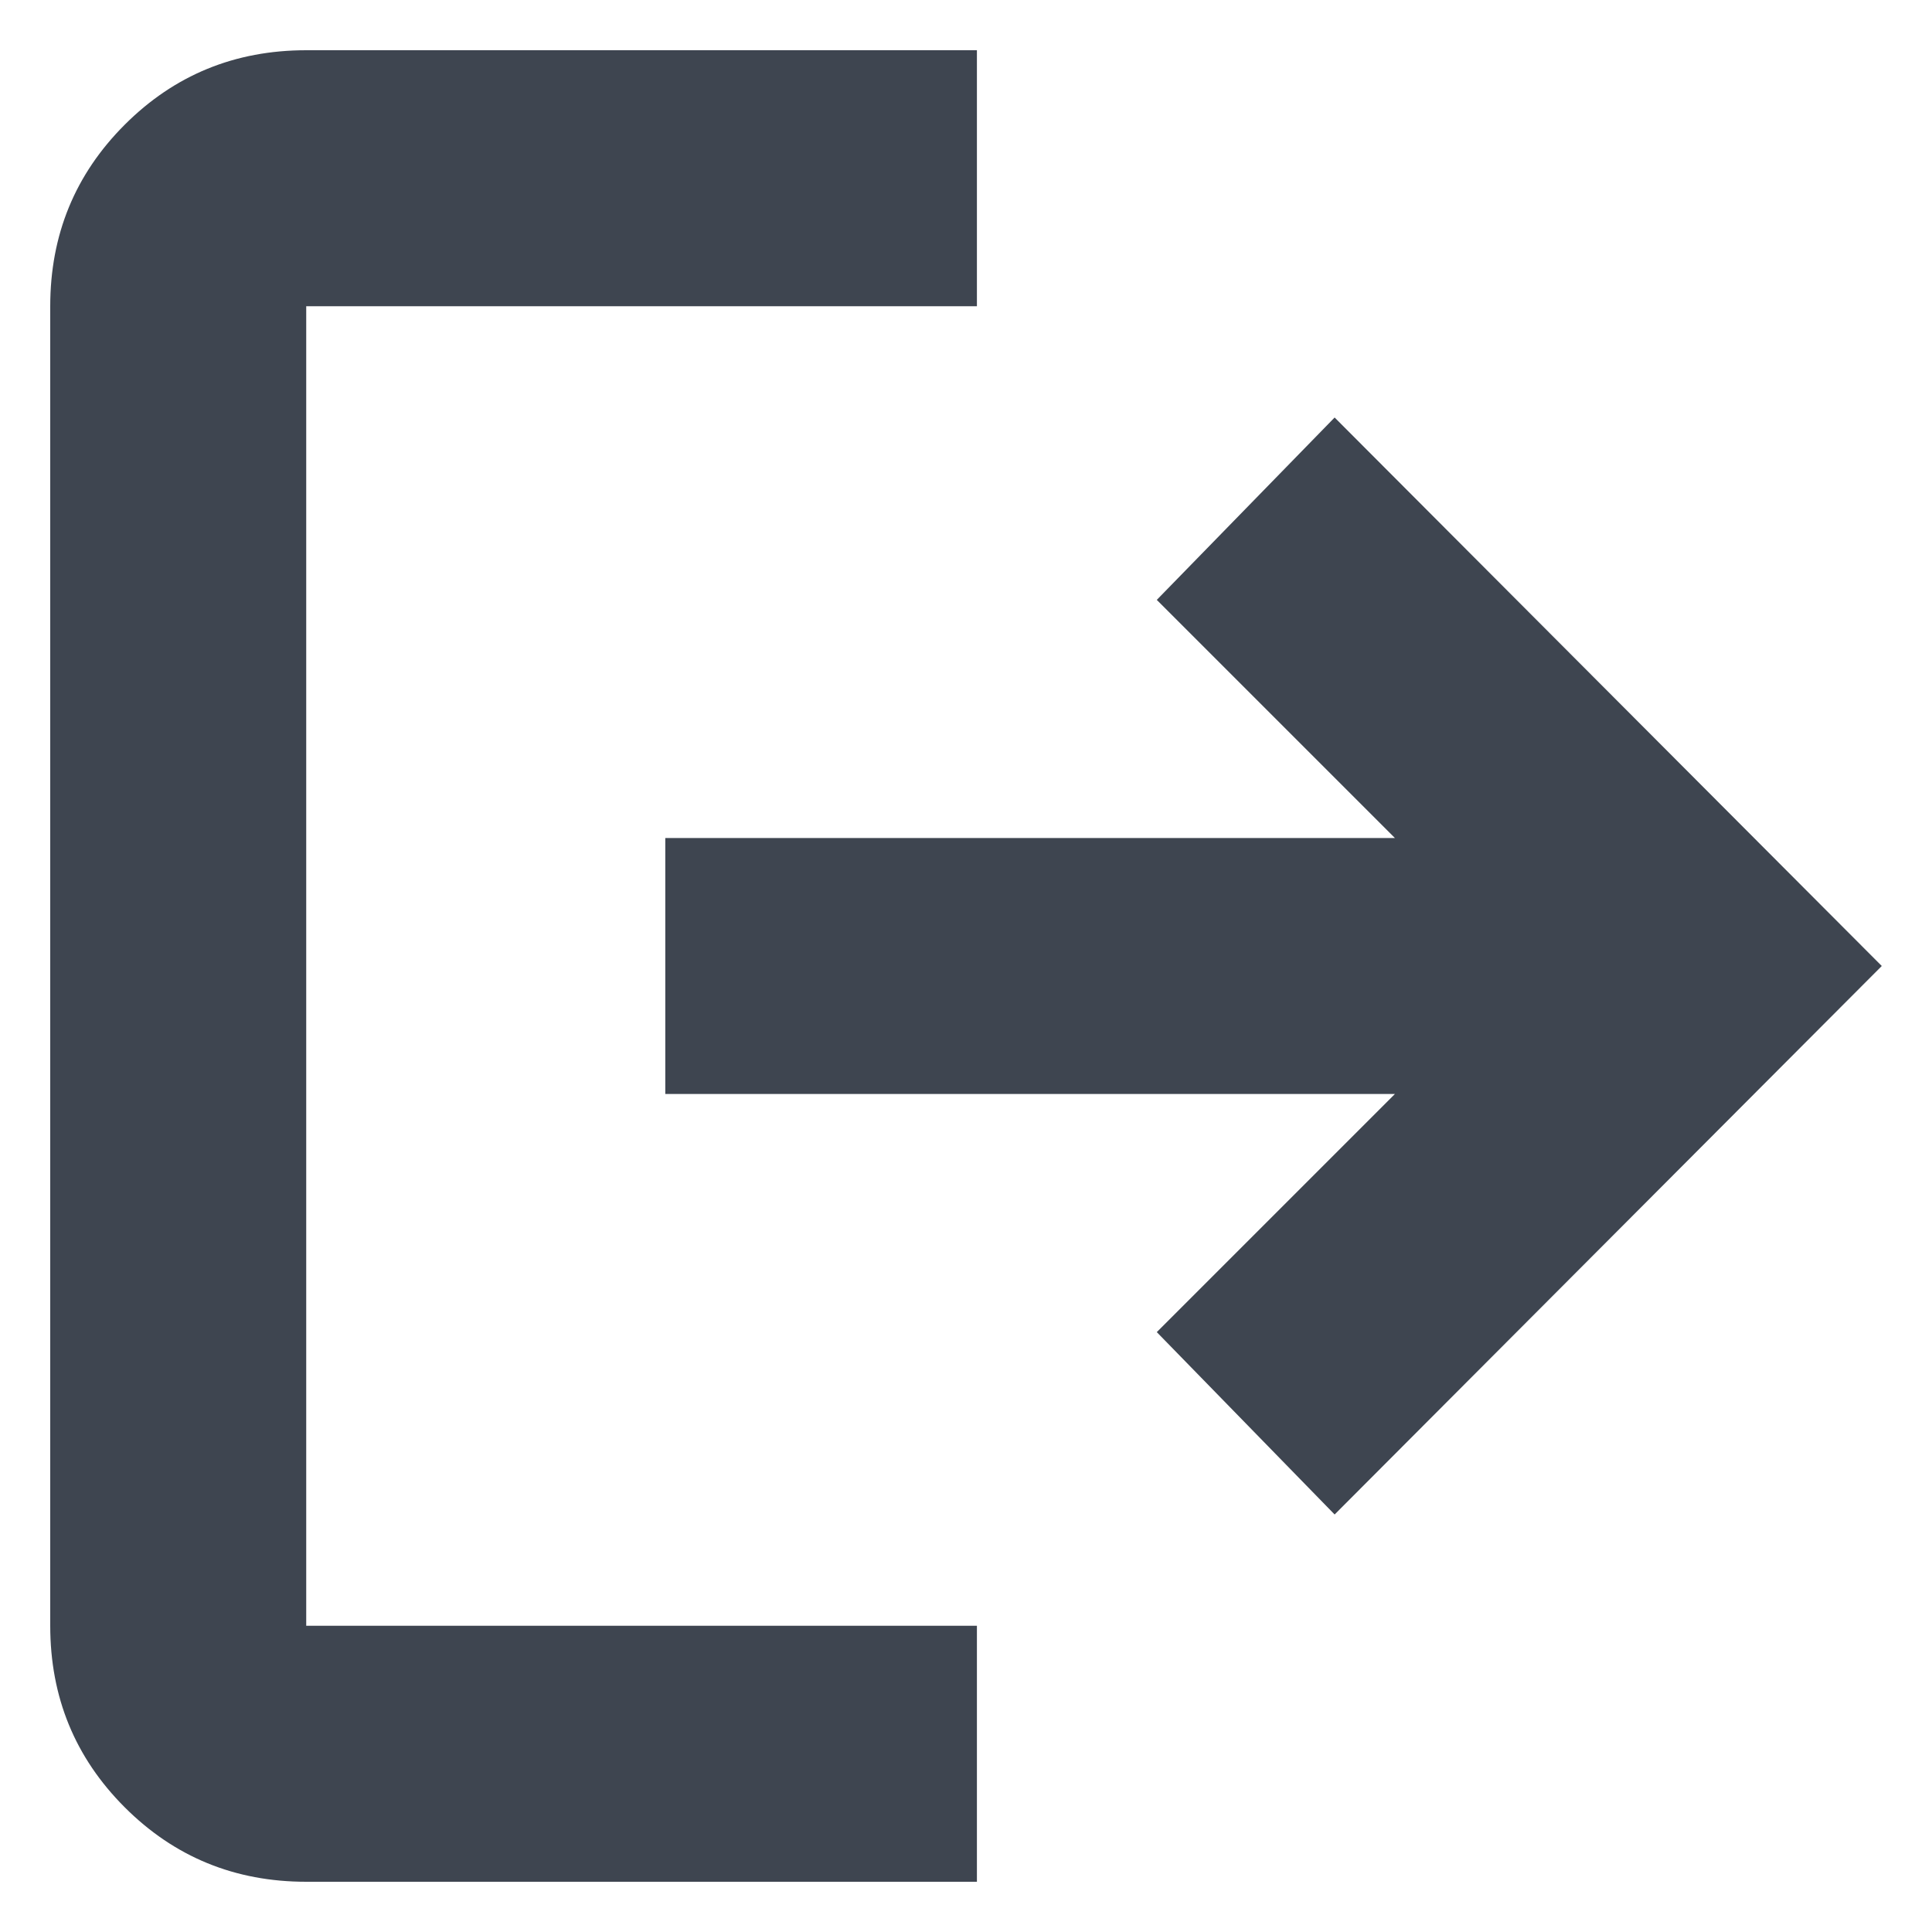 <svg width="20" height="20" viewBox="0 0 20 20" fill="none" xmlns="http://www.w3.org/2000/svg">
<path d="M3.17 19.48C2.431 19.48 1.805 19.223 1.291 18.709C0.777 18.195 0.52 17.569 0.52 16.83V3.17C0.52 2.431 0.777 1.805 1.291 1.291C1.805 0.777 2.431 0.52 3.17 0.52H10.113V3.17H3.17V16.83H10.113V19.48H3.17ZM13.816 15.678L11.975 13.79L14.44 11.325H6.887V8.675H14.44L11.975 6.21L13.816 4.322L19.48 10L13.816 15.678Z" fill="#3E4550"/>
</svg>
